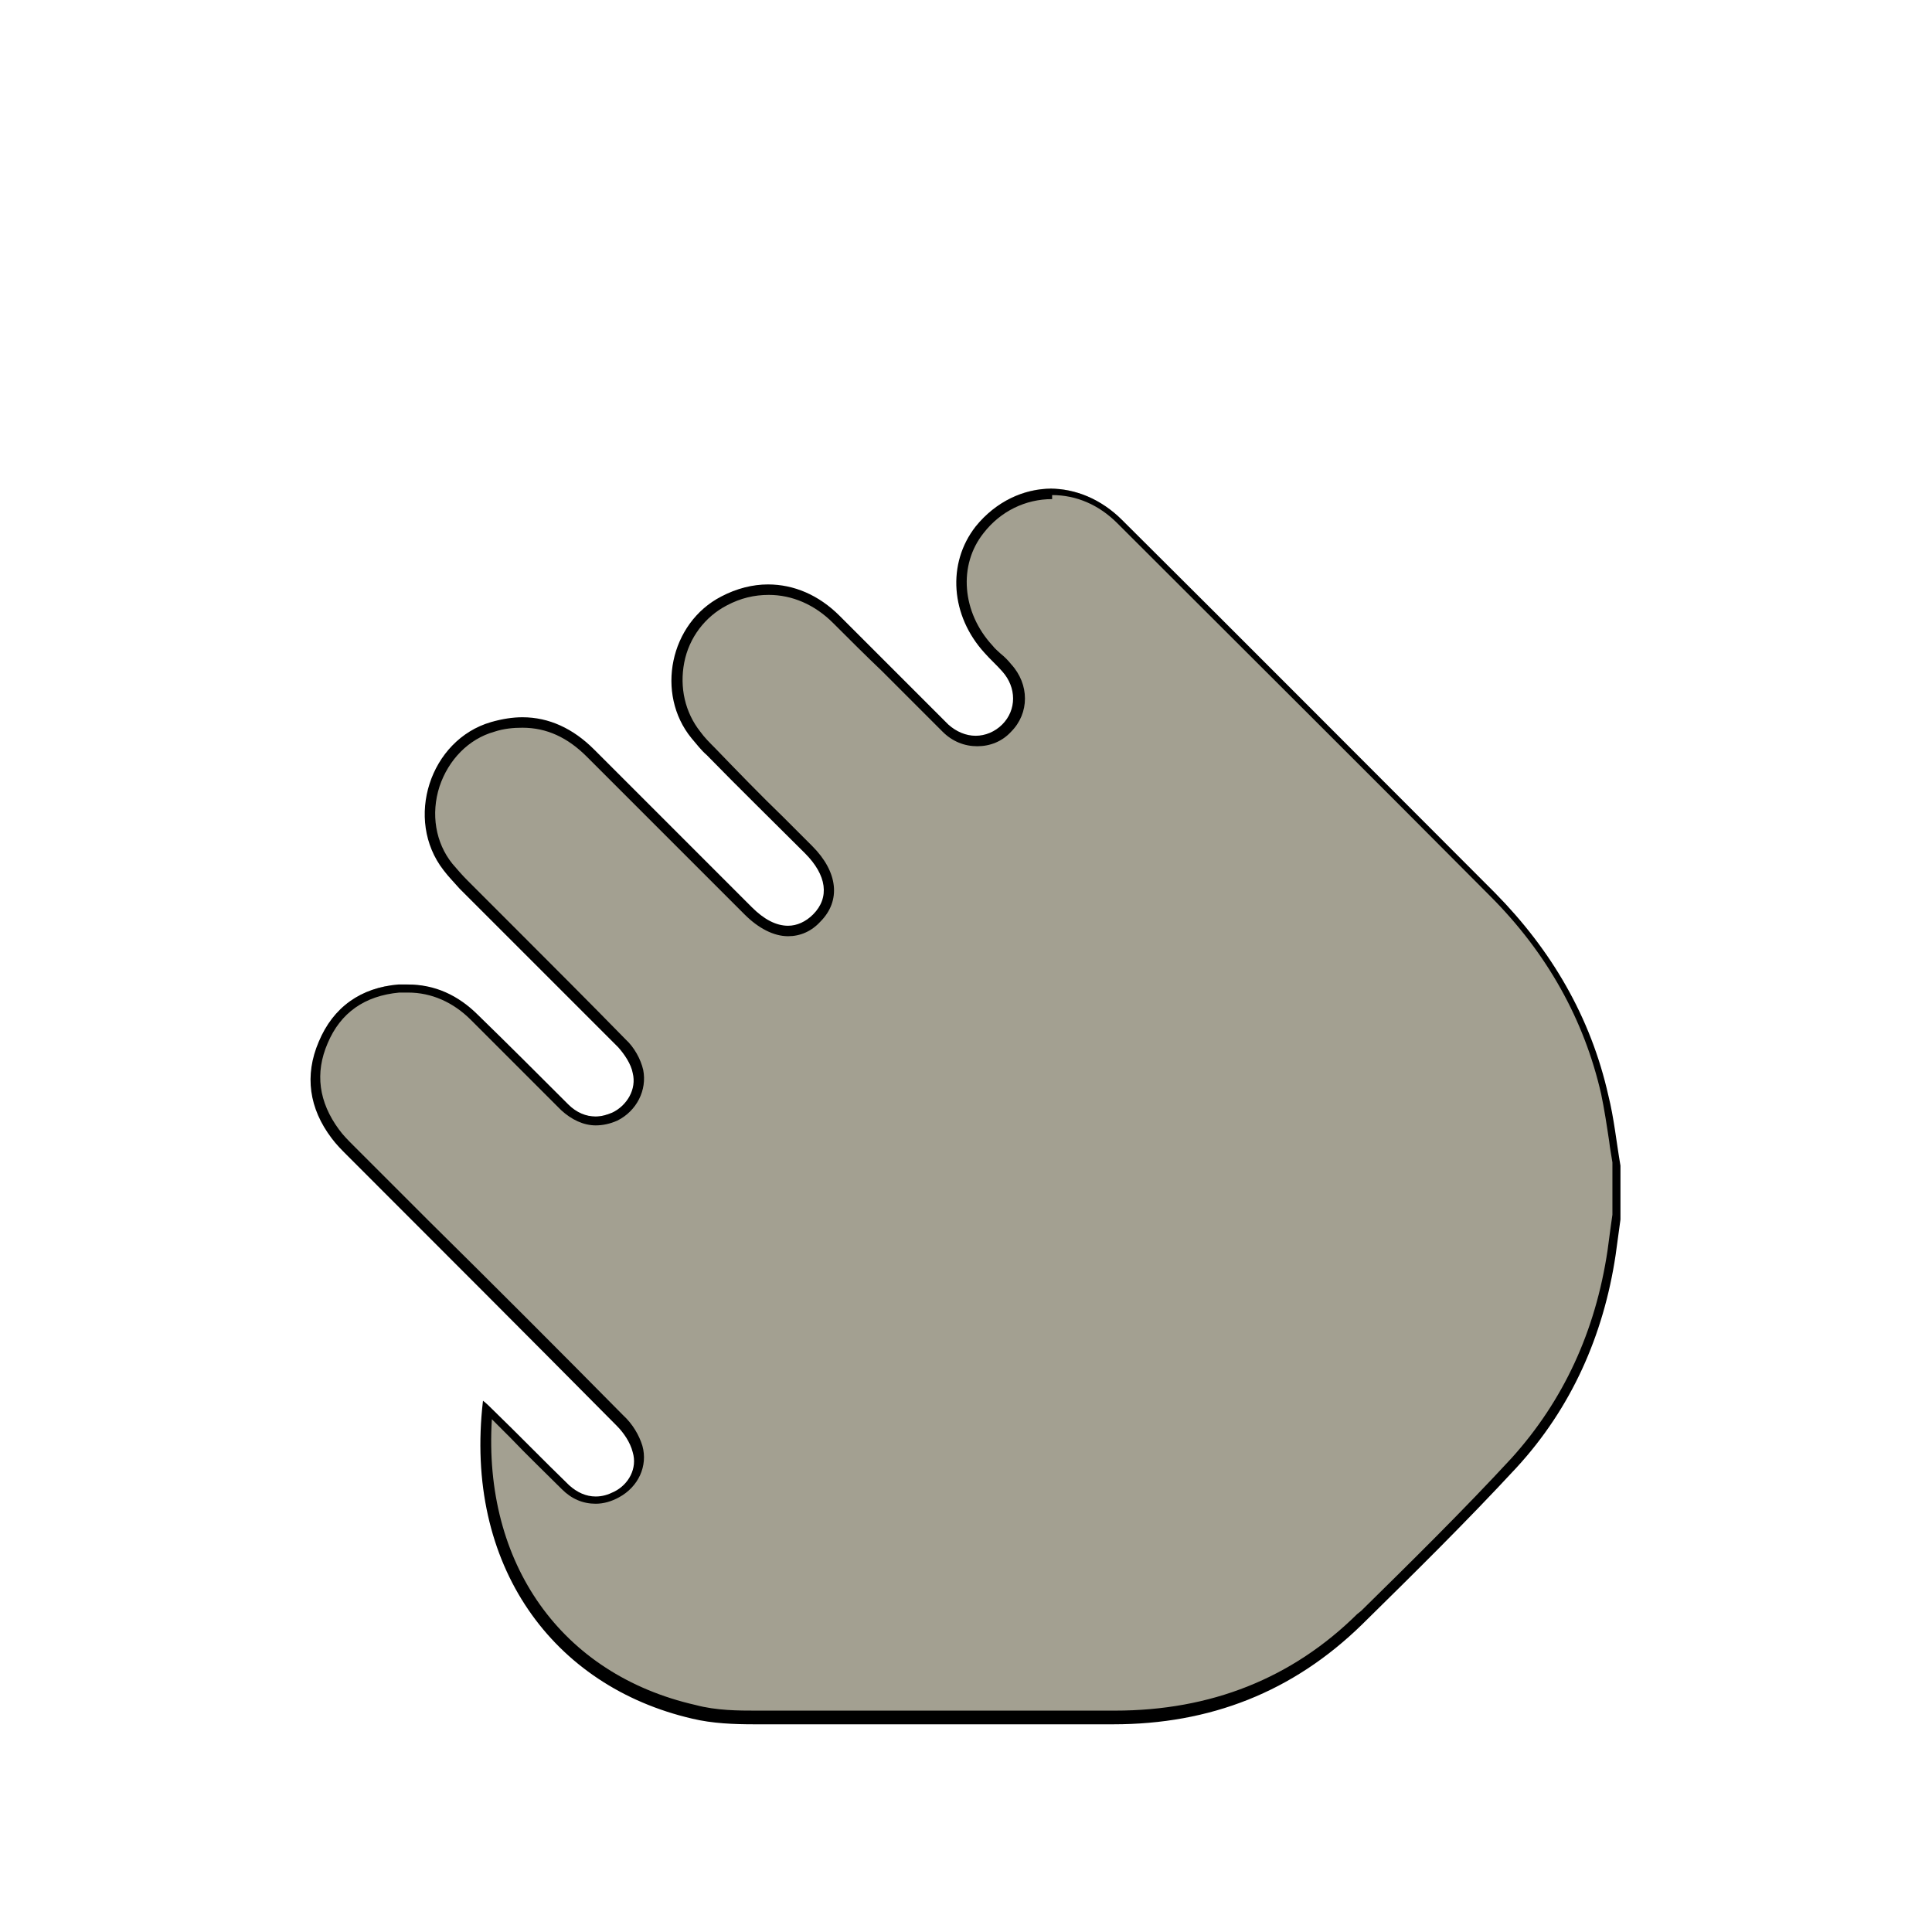 <?xml version="1.0" encoding="UTF-8"?>
<svg id="Layer_1" data-name="Layer 1" xmlns="http://www.w3.org/2000/svg" xmlns:xlink="http://www.w3.org/1999/xlink" viewBox="0 0 24 24">
  <defs>
    <style>
      .cls-1 {
        fill: #a3a091;
      }

      .cls-1, .cls-2 {
        stroke-width: 0px;
      }

      .cls-3 {
        filter: url(#drop-shadow-3);
      }
    </style>
    <filter id="drop-shadow-3" filterUnits="userSpaceOnUse">
      <feOffset dx="0" dy="0"/>
      <feGaussianBlur result="blur" stdDeviation=".9"/>
      <feFlood flood-color="#000" flood-opacity=".75"/>
      <feComposite in2="blur" operator="in"/>
      <feComposite in="SourceGraphic"/>
    </filter>
  </defs>
  <g class="cls-3">
    <g>
      <path class="cls-1" d="m9.38,21.31c-.21,0-.49,0-.76-.07-1.74-.4-2.74-1.87-2.57-3.76,0,0,.75.75.97.97.11.1.24.16.37.16.09,0,.18-.02.26-.07.22-.12.32-.35.26-.57-.03-.12-.11-.25-.22-.36-.79-.79-3.35-3.36-3.35-3.36-.07-.07-.13-.13-.19-.21-.27-.35-.32-.74-.15-1.14.17-.4.49-.63.94-.67.04,0,.08,0,.11,0,.31,0,.59.12.83.36,0,0,.83.83,1.12,1.11.11.11.25.17.39.17.08,0,.16-.02.24-.06.22-.11.33-.34.28-.56-.03-.12-.1-.25-.2-.35-.44-.45-1.97-1.97-1.97-1.97-.07-.07-.13-.14-.2-.22-.22-.28-.28-.66-.17-1.01.11-.35.38-.62.72-.72.13-.04.25-.06.37-.06.31,0,.59.12.85.38l1.96,1.96c.16.16.33.25.5.25.13,0,.25-.05.35-.16.23-.24.2-.56-.1-.85l-1.21-1.22c-.07-.07-.13-.14-.19-.21-.2-.25-.28-.58-.21-.91.07-.33.27-.6.56-.75.18-.09.36-.14.55-.14.31,0,.6.13.85.37l1.35,1.35c.11.1.25.16.39.16s.27-.06.37-.16c.21-.21.21-.52,0-.75-.04-.04-.22-.23-.22-.23-.4-.43-.45-1.06-.11-1.49.22-.28.55-.45.9-.45.31,0,.62.13.85.37,1.54,1.54,3.09,3.08,4.63,4.63.72.72,1.18,1.56,1.39,2.49.04.19.07.39.1.58l.04.29v.66s-.06.43-.06.43c-.15,1.02-.56,1.9-1.21,2.61-.6.66-1.25,1.29-1.88,1.91-.87.85-1.89,1.26-3.09,1.26h-4.47Z"/>
      <path class="cls-2" d="m13.07,6.15h0c.3,0,.58.12.81.35,1.54,1.54,3.09,3.08,4.63,4.63.71.71,1.17,1.54,1.38,2.46.04.19.07.39.1.59.01.09.03.19.04.26v.65s-.02.14-.02.14l-.04.3c-.15,1.01-.55,1.87-1.19,2.58-.6.65-1.25,1.29-1.87,1.9l-.05.04c-.81.8-1.82,1.2-3.01,1.2-.41,0-.83,0-1.24,0h-.74s-.74,0-.74,0c-.58,0-1.16,0-1.74,0-.21,0-.49,0-.75-.07-1.67-.38-2.64-1.76-2.53-3.55l.23.23c.21.22.43.43.64.64.12.12.26.18.42.18.1,0,.2-.03.29-.08.24-.13.36-.39.29-.64-.04-.13-.12-.27-.24-.38-.8-.81-1.61-1.62-2.42-2.42l-.93-.93c-.06-.06-.13-.13-.18-.2-.25-.34-.3-.7-.14-1.07.16-.38.46-.59.89-.63.04,0,.07,0,.11,0,.29,0,.56.12.78.34l.26.26c.29.29.57.57.86.86.13.12.28.19.43.19.09,0,.18-.02.27-.06.24-.12.37-.38.32-.63-.03-.13-.11-.28-.22-.38-.45-.46-.9-.91-1.35-1.36l-.61-.61c-.07-.07-.13-.14-.19-.21-.21-.26-.27-.62-.16-.96.11-.33.36-.59.68-.68.12-.04.24-.05.35-.05.3,0,.56.12.8.36l1.77,1.77.19.19c.17.17.36.27.54.27.15,0,.29-.06.4-.18.26-.26.22-.62-.1-.94l-.36-.36c-.29-.28-.57-.57-.85-.86-.06-.06-.13-.13-.18-.2-.19-.24-.26-.55-.2-.86.06-.31.26-.57.53-.71.17-.09.34-.13.52-.13.29,0,.57.12.8.35.2.2.4.4.61.6.25.25.5.5.75.75.12.12.27.18.43.18s.31-.06.42-.18c.23-.23.23-.59,0-.84-.04-.05-.08-.09-.13-.13-.03-.03-.07-.06-.1-.1-.38-.41-.43-1-.11-1.4.21-.27.52-.42.85-.42m0-.13c-.35,0-.7.16-.95.47-.36.46-.31,1.11.11,1.57.07.08.15.15.22.23.18.2.18.48,0,.66-.09.09-.21.14-.33.14s-.24-.05-.34-.14c-.45-.45-.9-.9-1.35-1.35-.26-.26-.57-.39-.89-.39-.19,0-.39.05-.58.15-.64.33-.82,1.21-.37,1.76.06.07.12.15.19.21.4.41.81.81,1.22,1.22.27.27.31.55.1.76-.09.09-.2.14-.31.14-.15,0-.3-.08-.45-.23-.65-.65-1.31-1.31-1.96-1.96-.26-.26-.56-.4-.89-.4-.12,0-.25.02-.39.06-.76.22-1.08,1.21-.59,1.84.06.08.13.15.2.23.66.66,1.31,1.31,1.97,1.97.08.09.16.21.18.32.05.2-.07.4-.25.49-.07.03-.14.05-.21.05-.12,0-.24-.05-.34-.15-.37-.37-.74-.74-1.12-1.11-.25-.25-.54-.38-.87-.38-.04,0-.08,0-.12,0-.47.04-.81.28-.99.71-.18.42-.12.83.16,1.2.06.08.12.14.19.21,1.12,1.12,2.24,2.24,3.35,3.36.09.09.17.21.2.33.06.2-.05.4-.23.49-.08.04-.15.06-.23.06-.12,0-.23-.05-.33-.14-.32-.31-.63-.63-.95-.94-.04-.04-.07-.07-.12-.11-.24,2.05.87,3.55,2.6,3.95.25.06.52.07.77.07.58,0,1.16,0,1.74,0,.49,0,.98,0,1.47,0,.41,0,.83,0,1.24,0,0,0,0,0,.01,0,1.2,0,2.23-.4,3.09-1.24.65-.64,1.3-1.28,1.92-1.95.68-.74,1.08-1.64,1.23-2.64.02-.15.04-.29.06-.44v-.67c-.05-.29-.08-.59-.15-.87-.22-.98-.71-1.81-1.41-2.52-1.54-1.54-3.08-3.09-4.63-4.63-.26-.26-.58-.39-.9-.39h0Z"/>
    </g>
  </g>
</svg>
